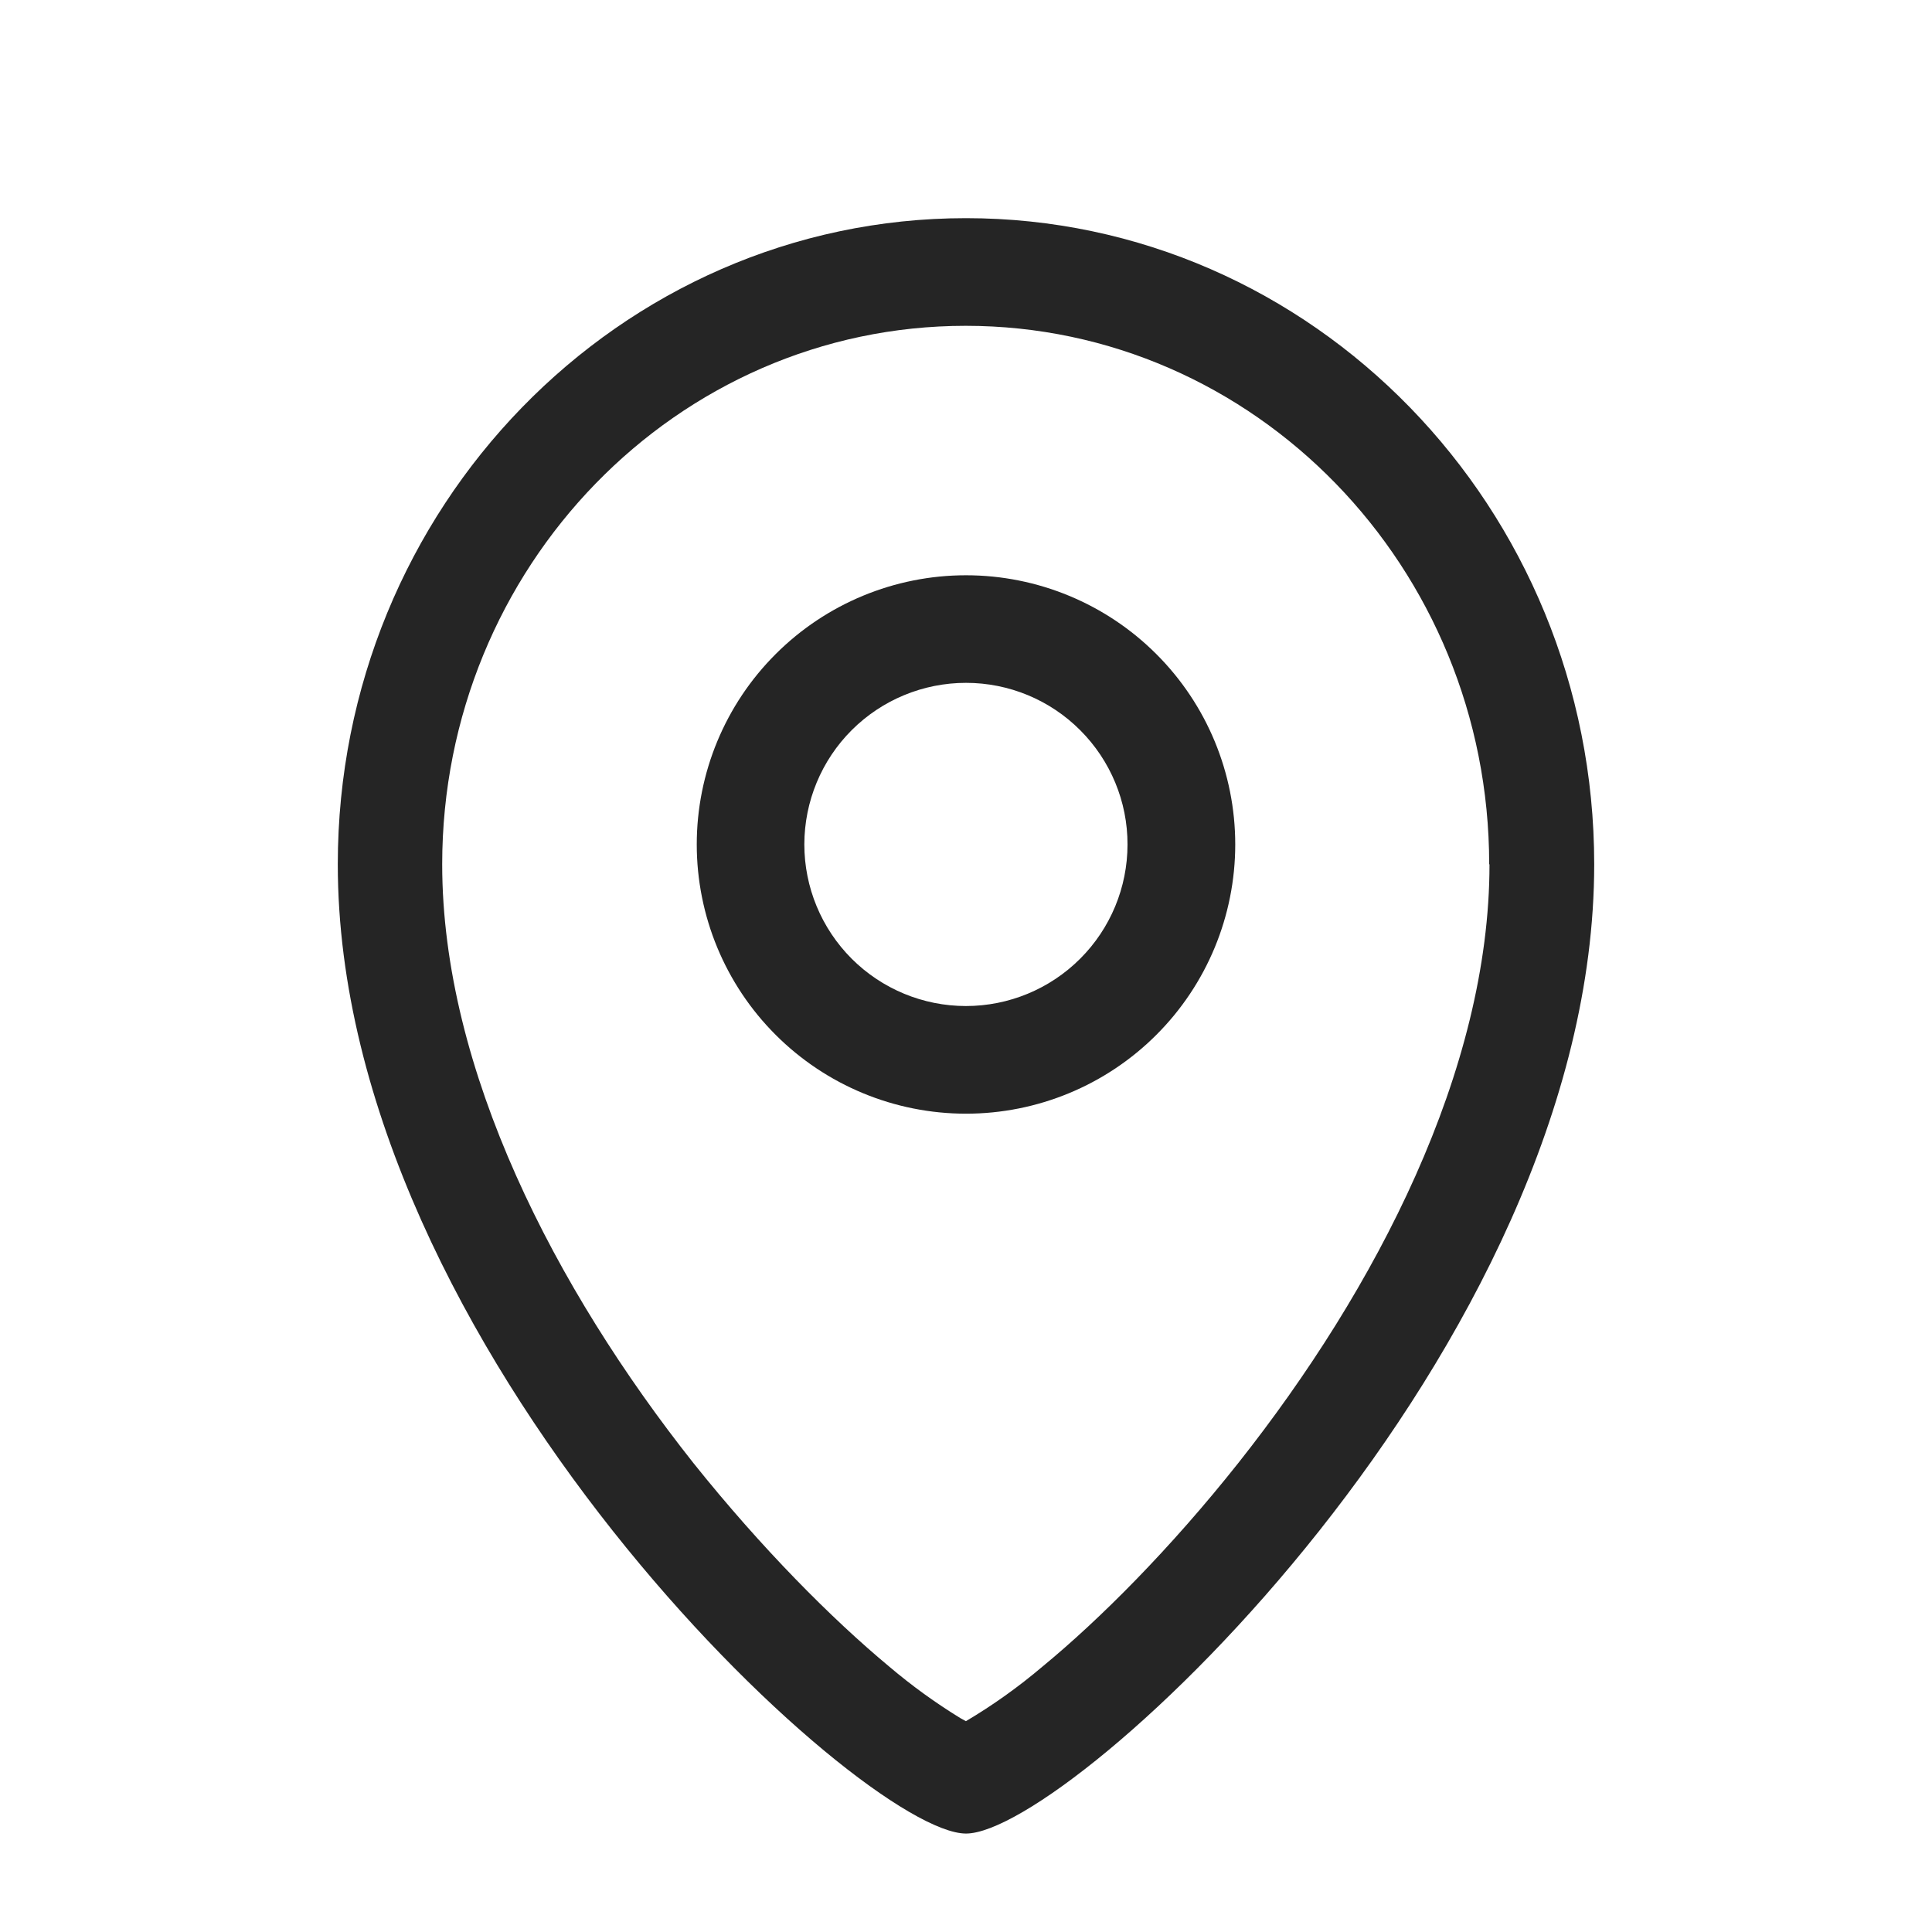 <svg width="25" height="25" viewBox="0 0 25 25" fill="none" xmlns="http://www.w3.org/2000/svg">
<path fill-rule="evenodd" clip-rule="evenodd" d="M15.984 10.927C15.984 11.851 15.617 12.738 14.963 13.391C14.31 14.044 13.424 14.411 12.5 14.411C11.576 14.411 10.69 14.044 10.037 13.391C9.383 12.738 9.016 11.851 9.016 10.927C9.016 10.003 9.383 9.117 10.037 8.464C10.69 7.811 11.576 7.444 12.5 7.444C13.424 7.444 14.31 7.811 14.963 8.464C15.617 9.117 15.984 10.003 15.984 10.927ZM14.59 10.927C14.59 11.482 14.37 12.014 13.977 12.406C13.585 12.798 13.053 13.018 12.499 13.018C11.944 13.018 11.412 12.797 11.02 12.405C10.628 12.012 10.408 11.481 10.408 10.926C10.409 10.371 10.629 9.84 11.021 9.448C11.414 9.056 11.945 8.836 12.5 8.836C13.055 8.836 13.586 9.056 13.978 9.449C14.37 9.841 14.591 10.373 14.59 10.927Z" fill="#252525"/>
<path fill-rule="evenodd" clip-rule="evenodd" d="M20.629 11.184C20.629 17.455 13.855 23.726 12.5 23.726C11.145 23.726 4.371 17.455 4.371 11.184C4.371 6.571 8.015 2.823 12.5 2.823C16.985 2.823 20.629 6.571 20.629 11.184ZM19.274 11.184C19.274 13.845 17.811 16.674 16.023 18.932C15.146 20.038 14.234 20.953 13.489 21.566C13.179 21.829 12.847 22.066 12.499 22.272L12.428 22.233C12.105 22.035 11.797 21.812 11.507 21.566C10.759 20.944 9.854 20.033 8.973 18.932C7.185 16.674 5.722 13.845 5.722 11.184C5.722 7.338 8.757 4.216 12.496 4.216C16.235 4.216 19.27 7.338 19.27 11.184H19.274Z" fill="#252525"/>
</svg>
